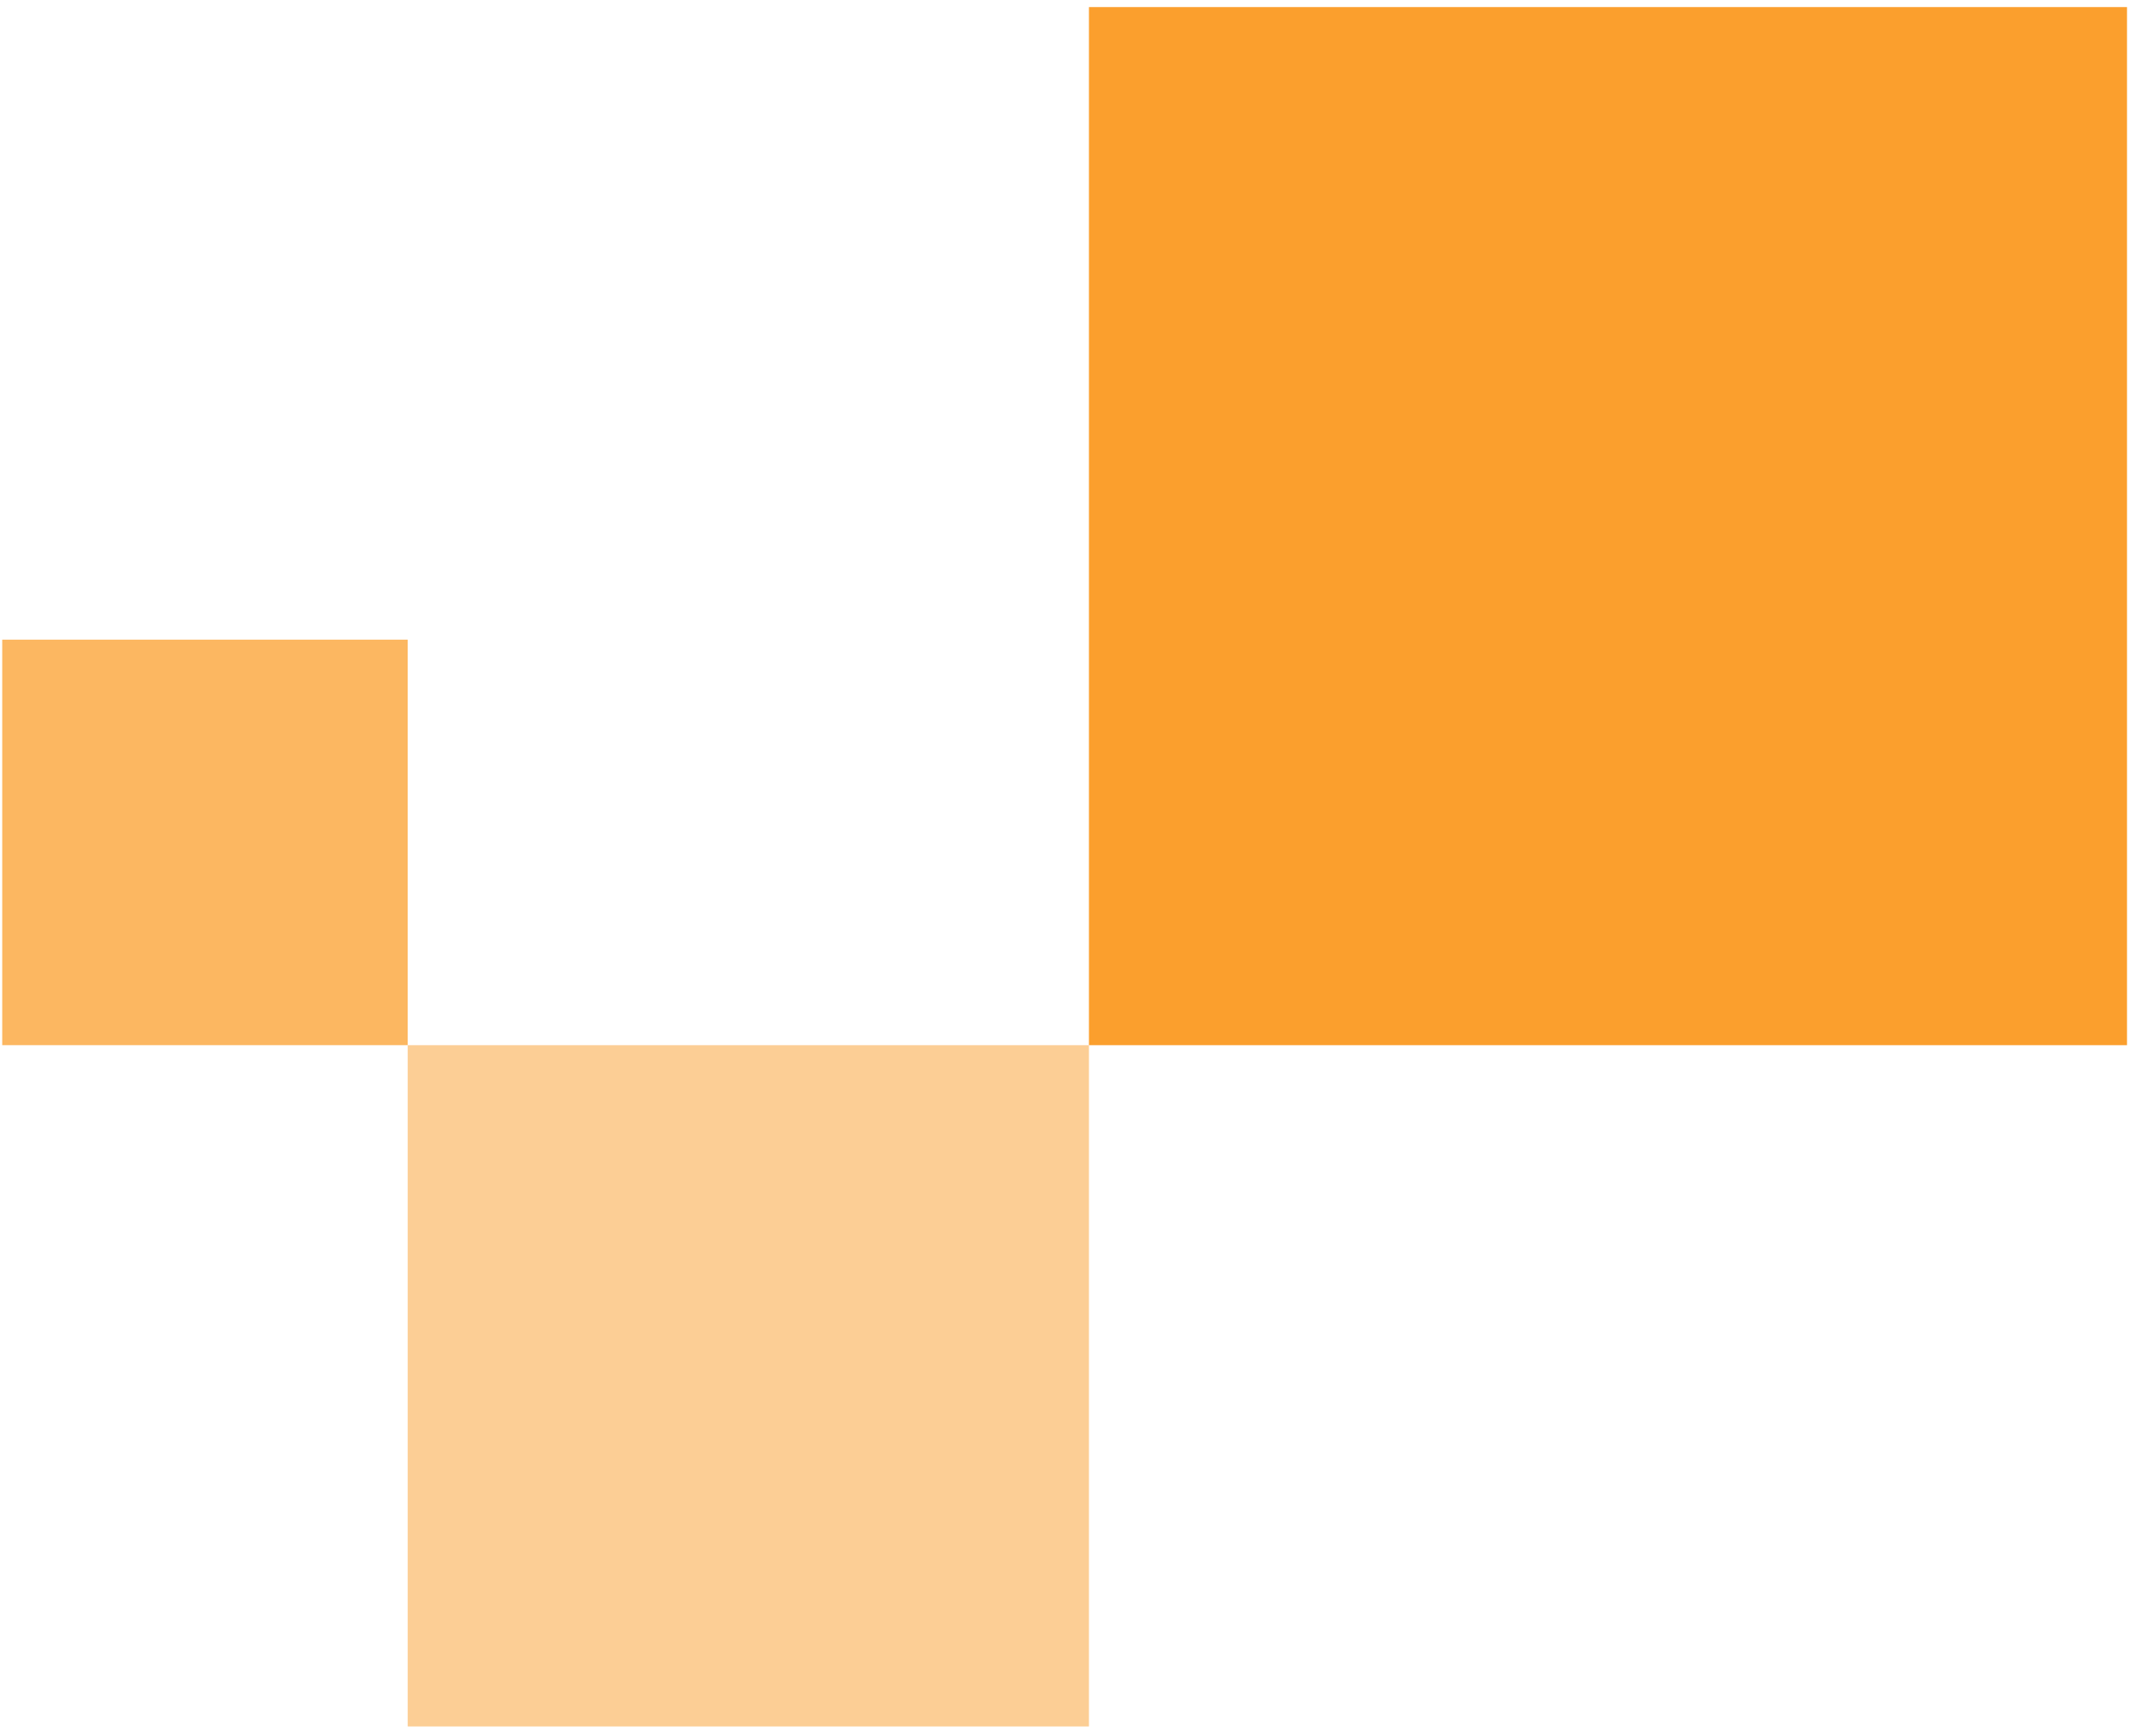 <svg width="132" height="107" viewBox="0 0 132 107" fill="none" xmlns="http://www.w3.org/2000/svg">
<rect width="64" height="64" transform="matrix(-1 0 0 1 131.137 0.436)" fill="#FB9F2D"/>
<rect width="25" height="25" transform="matrix(-1 0 0 1 25.137 39.435)" fill="#FB9F2D" fill-opacity="0.75"/>
<rect opacity="0.5" width="42" height="42" transform="matrix(-1 0 0 1 67.137 64.436)" fill="#FB9F2D"/>
</svg>